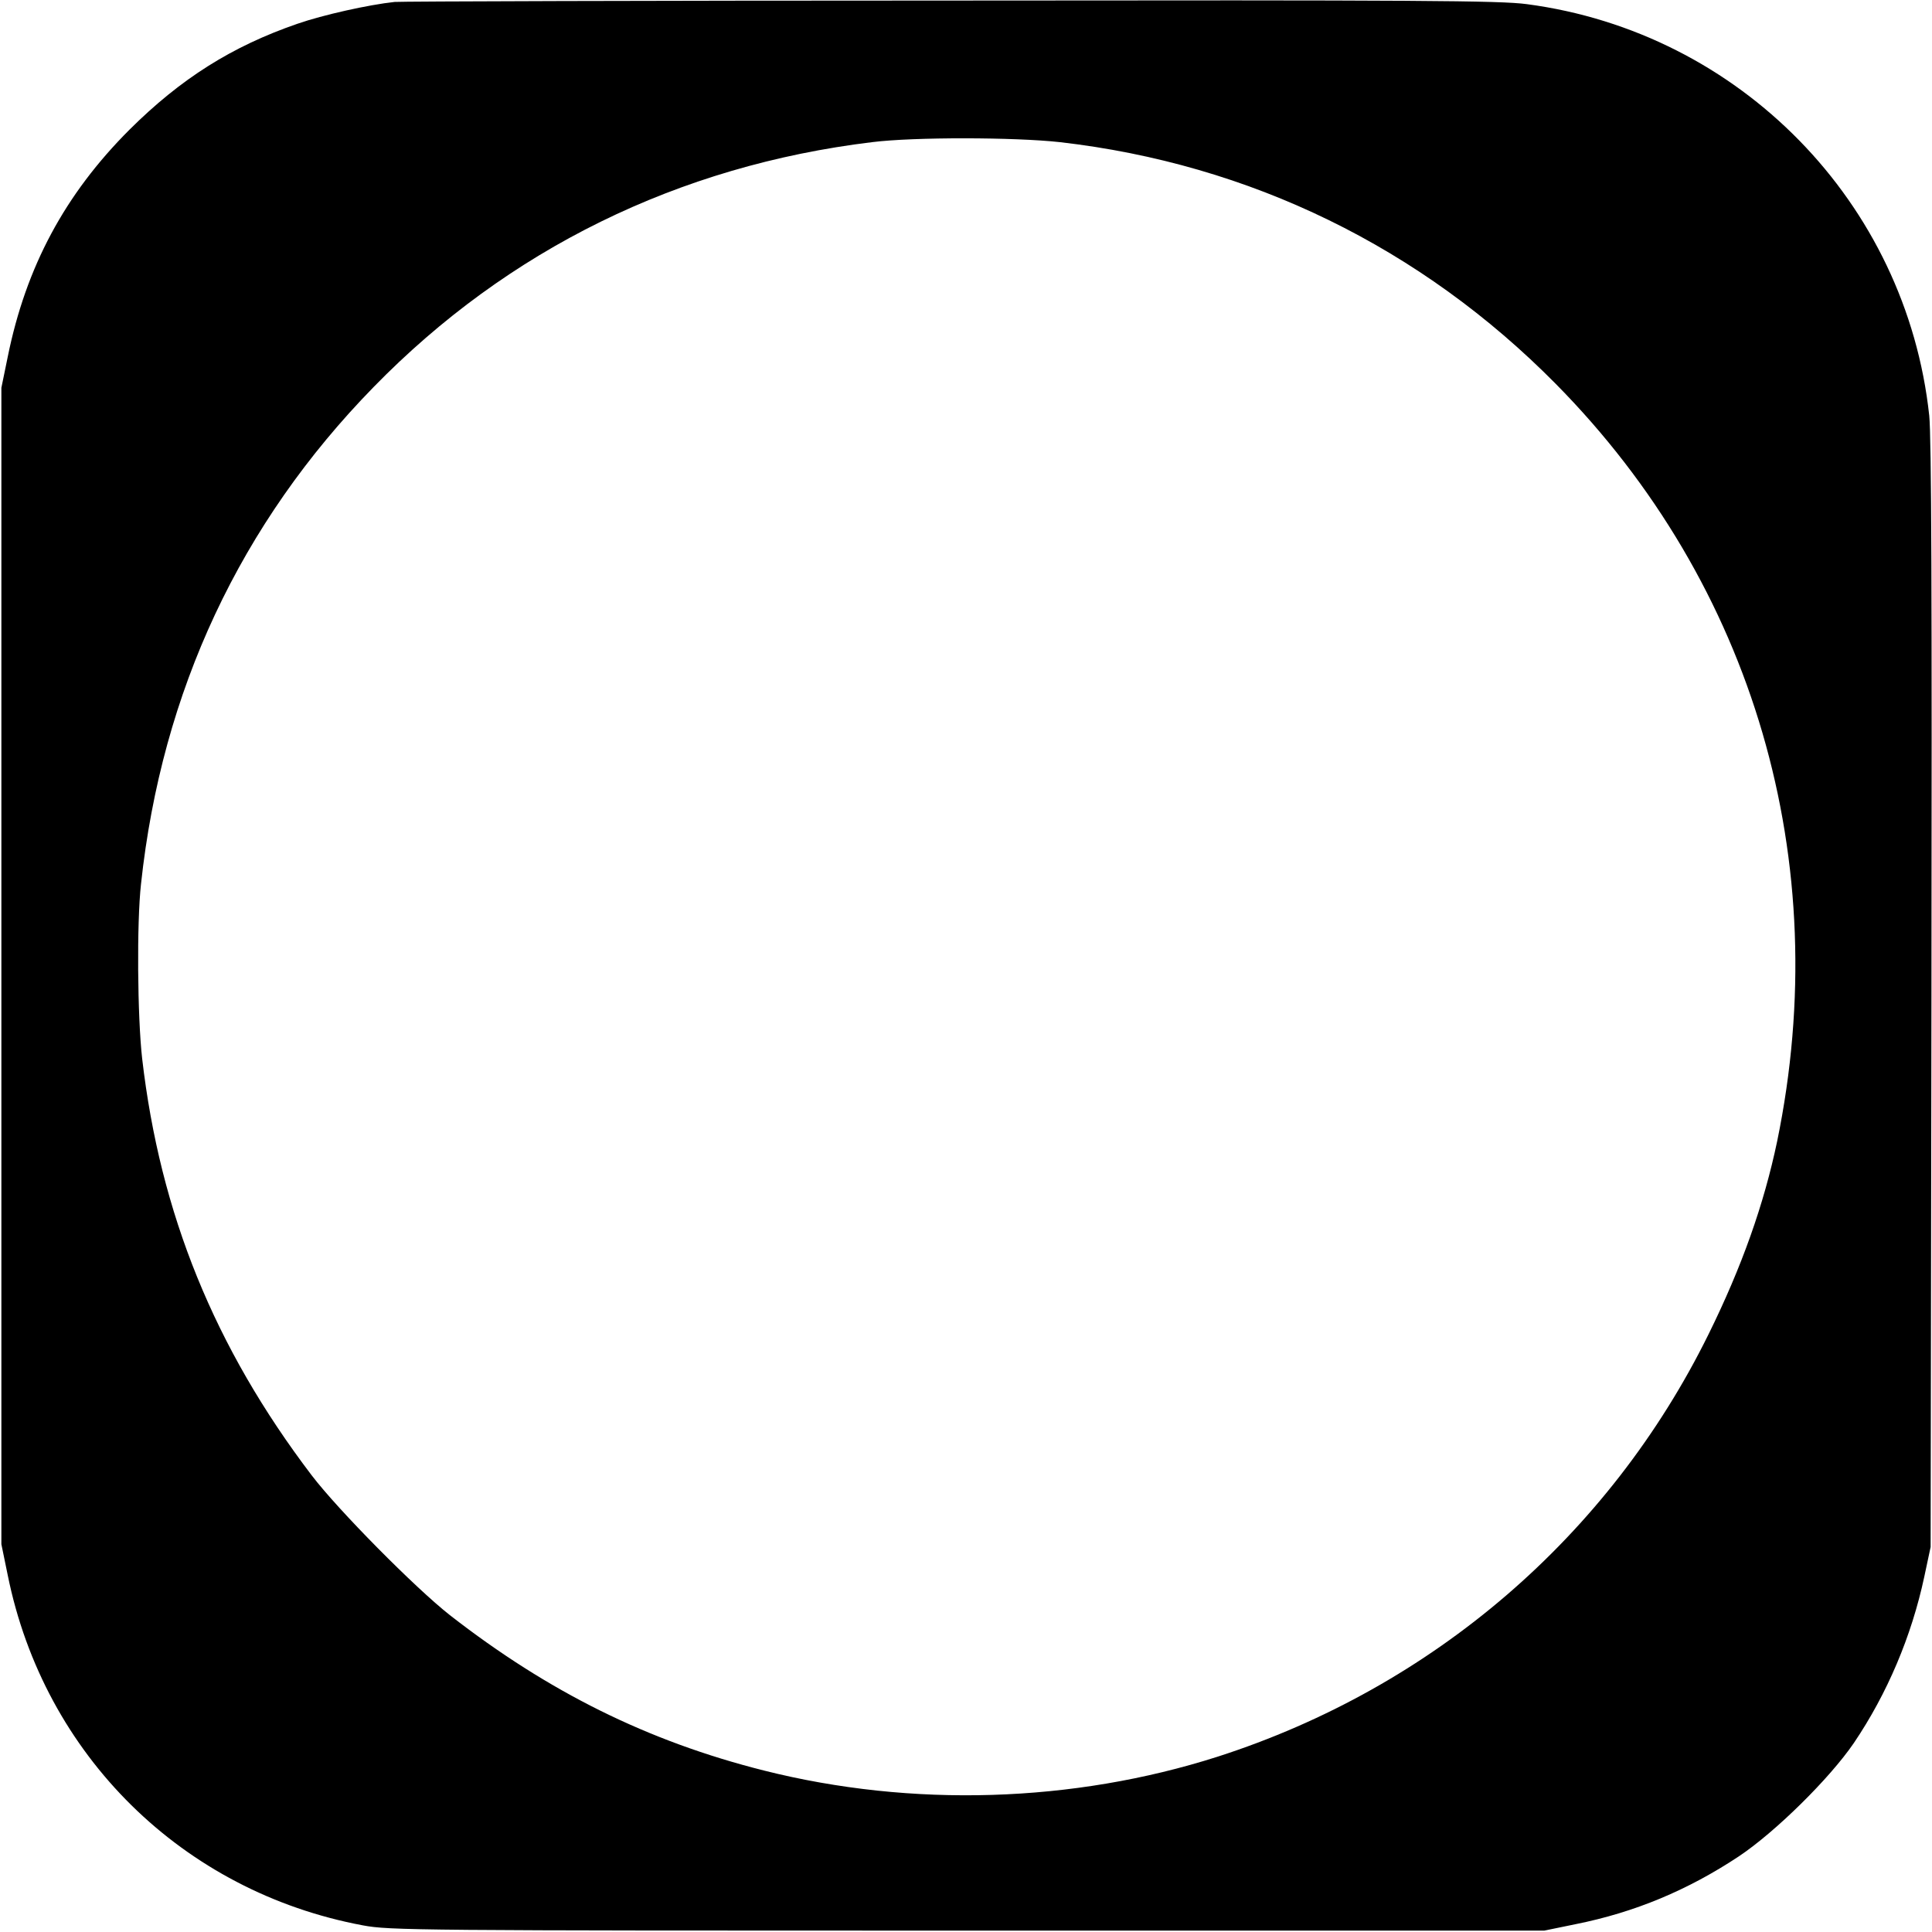 <?xml version="1.0" standalone="no"?>
<!DOCTYPE svg PUBLIC "-//W3C//DTD SVG 20010904//EN"
 "http://www.w3.org/TR/2001/REC-SVG-20010904/DTD/svg10.dtd">
<svg version="1.0" xmlns="http://www.w3.org/2000/svg"
 width="700pt" height="700pt" viewBox="0 0 700 700"
 preserveAspectRatio="xMidYMid meet">
<g transform="translate(0,700) scale(0.1,-0.1)"
fill="#000000" stroke="none">
<path d="M1430 6993 c-94 -10 -260 -47 -352 -79 -238 -82 -423 -199 -609 -384
-234 -234 -375 -497 -441 -823 l-23 -112 0 -2095 0 -2095 23 -112 c132 -653
634 -1147 1287 -1269 96 -18 193 -19 2190 -19 l2090 0 112 23 c216 43 409 124
593 246 132 88 329 282 417 411 121 179 209 387 255 602 l23 108 3 1995 c2
1467 0 2024 -8 2104 -83 772 -686 1389 -1458 1491 -97 13 -387 15 -2090 13
-1087 0 -1993 -3 -2012 -5z m2410 -508 c689 -79 1308 -381 1797 -876 718 -727
1011 -1730 802 -2744 -48 -229 -128 -455 -249 -700 -360 -730 -998 -1279
-1779 -1530 -523 -167 -1107 -185 -1643 -50 -421 106 -781 285 -1138 563 -126
99 -406 382 -501 507 -352 463 -549 948 -614 1510 -17 151 -20 491 -4 633 75
698 360 1306 843 1800 487 499 1105 802 1806 887 152 19 517 18 680 0z"/>
</g>
</svg>
